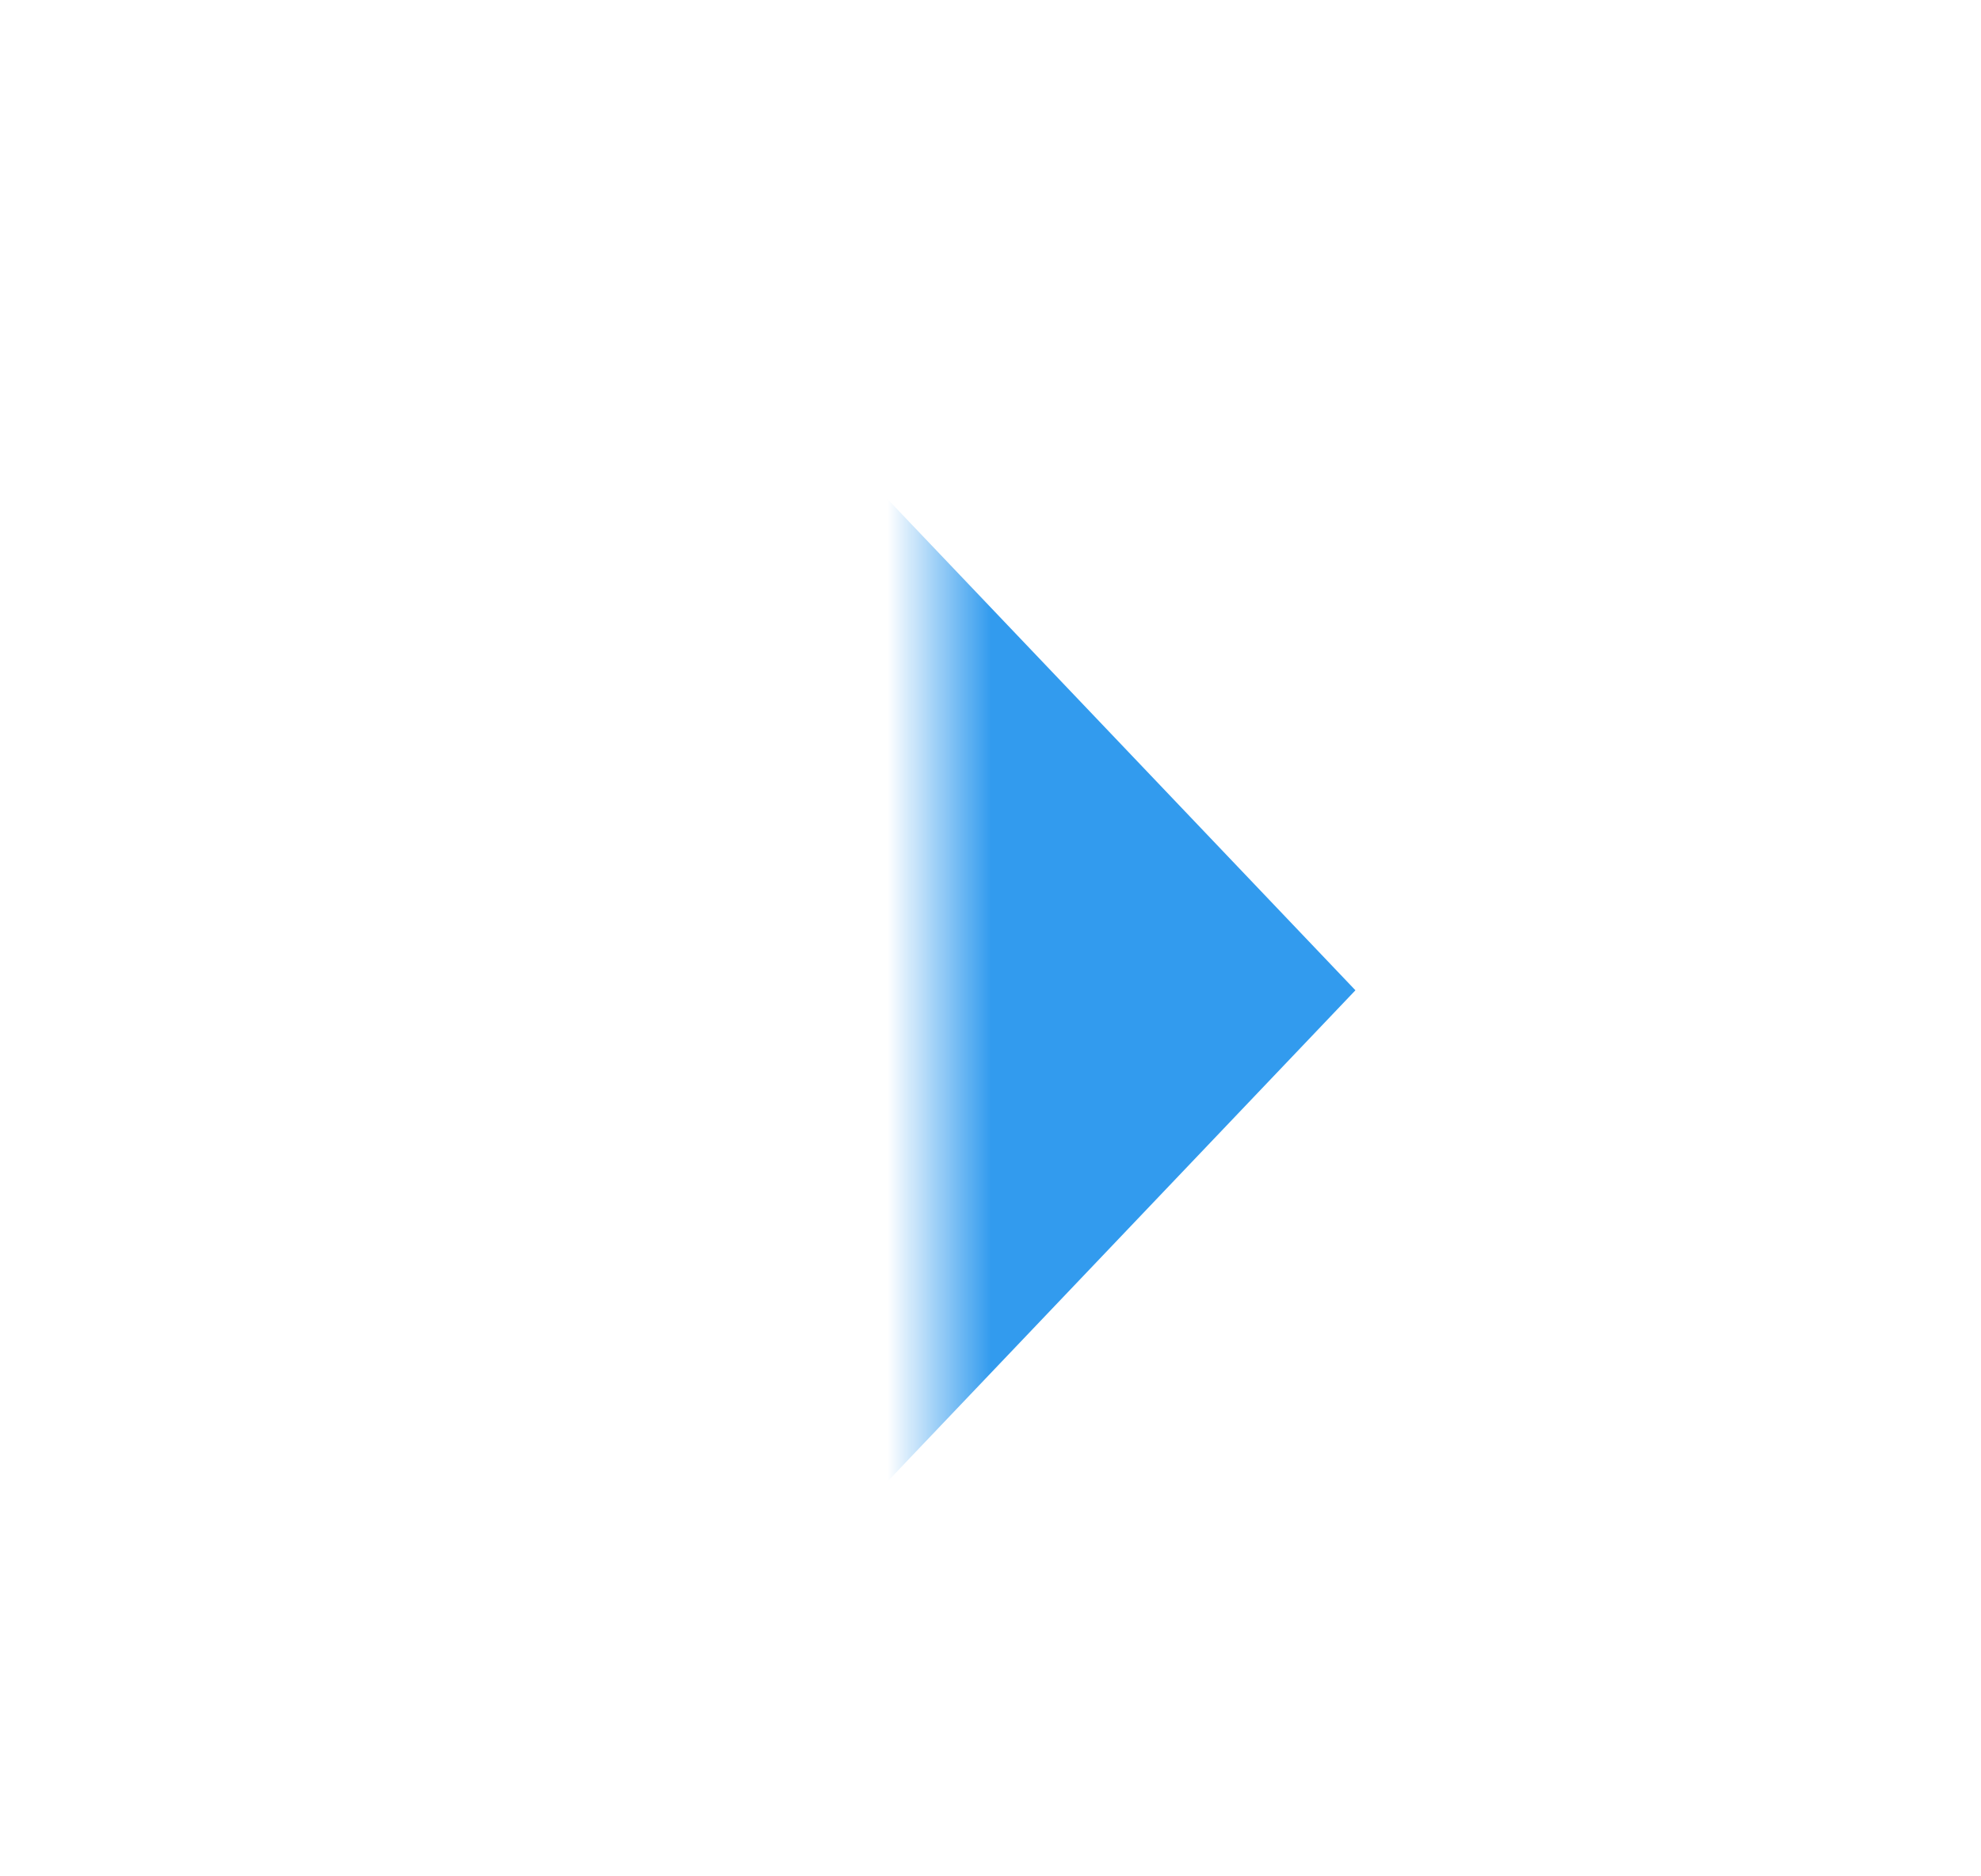 ﻿<?xml version="1.0" encoding="utf-8"?>
<svg version="1.1" xmlns:xlink="http://www.w3.org/1999/xlink" width="19px" height="18px" preserveAspectRatio="xMinYMid meet" viewBox="1413 1030  19 16" xmlns="http://www.w3.org/2000/svg">
  <defs>
    <mask fill="white" id="clip587">
      <path d="M 1344 1024  L 1422 1024  L 1422 1052  L 1344 1052  Z M 1339 1024  L 1435 1024  L 1435 1052  L 1339 1052  Z " fill-rule="evenodd" />
    </mask>
  </defs>
  <path d="M 1344 1038.5  L 1339 1038.5  " stroke-width="1" stroke-dasharray="3,1" stroke="#329bee" fill="none" />
  <path d="M 1420 1044.8  L 1426 1038.5  L 1420 1032.2  L 1420 1044.8  Z " fill-rule="nonzero" fill="#329bee" stroke="none" mask="url(#clip587)" />
</svg>